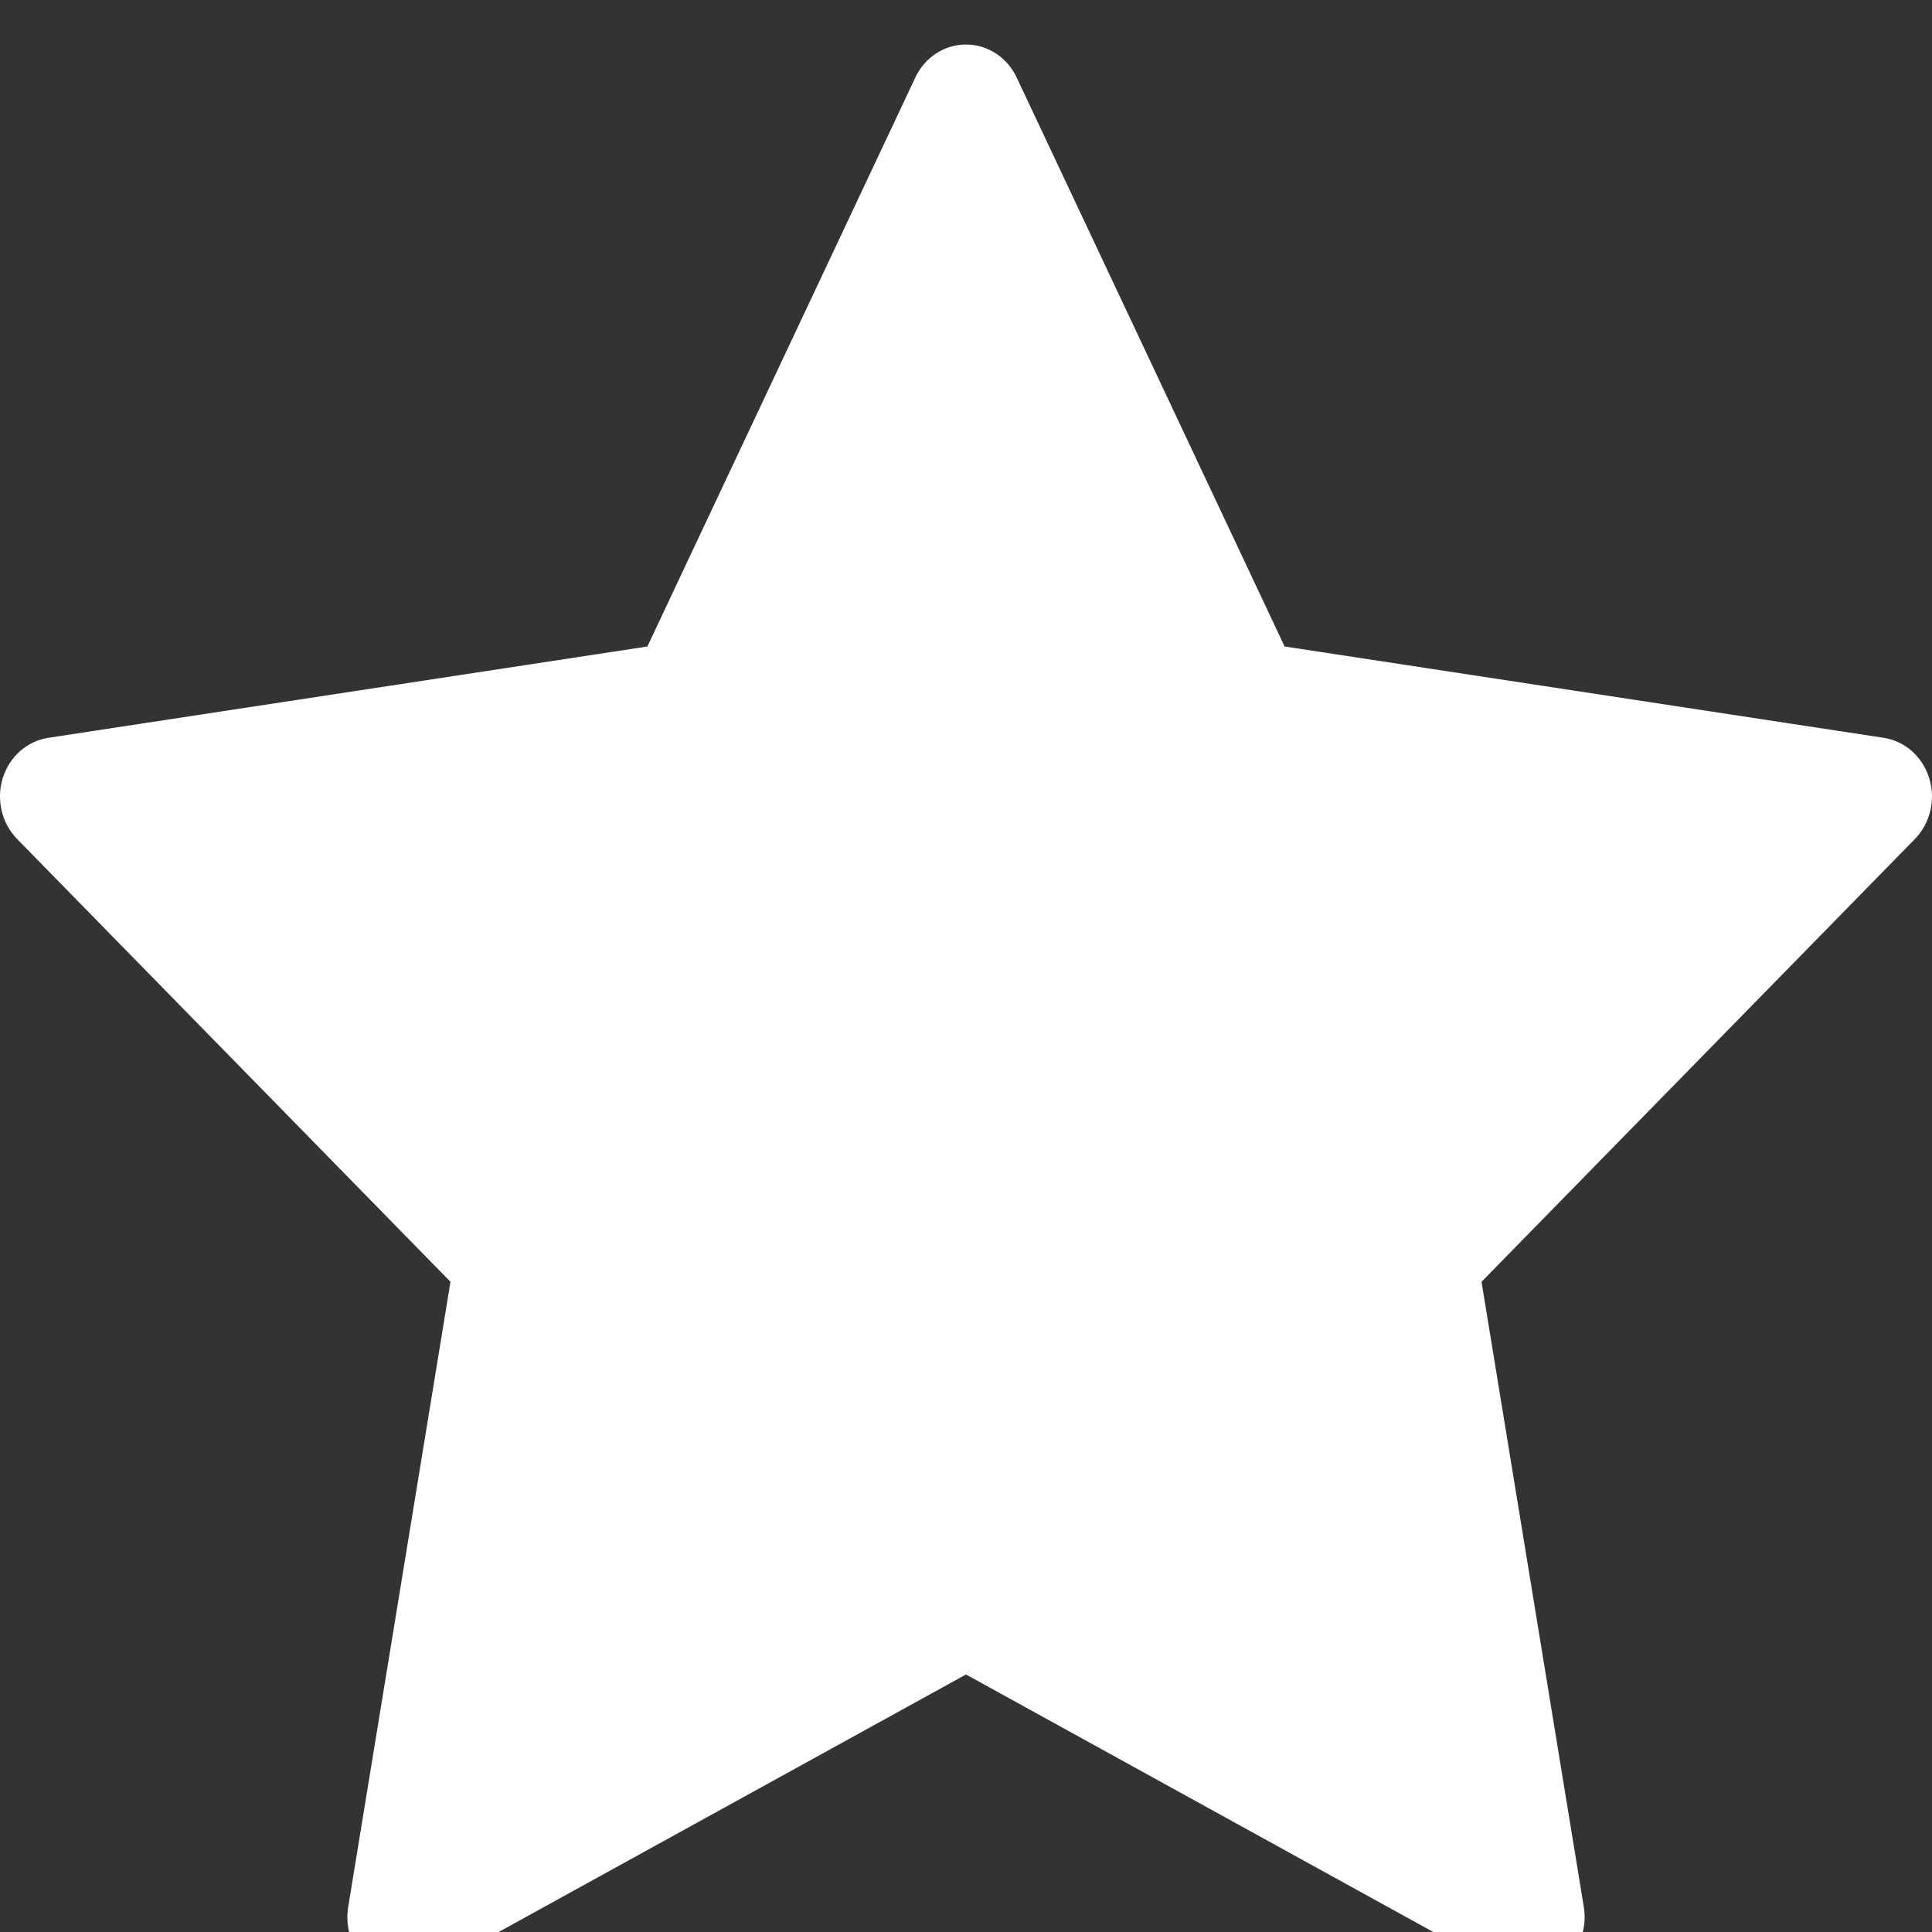 <svg width="24" height="24" viewBox="0 0 24 24" fill="none" xmlns="http://www.w3.org/2000/svg">
<rect x="0" y="0" width="24" height="24" fill="#333333" stroke="none"/>
<path d="M23.965 9.666C23.883 9.399 23.663 9.205 23.398 9.165L15.958 8.031L12.63 0.964C12.512 0.712 12.268 0.553 12 0.553C11.732 0.553 11.488 0.712 11.37 0.964L8.042 8.031L0.602 9.165C0.337 9.205 0.117 9.399 0.034 9.666C-0.048 9.933 0.021 10.226 0.212 10.422L5.596 15.923L4.325 23.691C4.28 23.968 4.388 24.247 4.605 24.412C4.727 24.506 4.872 24.553 5.018 24.553C5.13 24.553 5.242 24.525 5.345 24.468L12 20.801L18.654 24.468C18.891 24.599 19.178 24.577 19.395 24.412C19.611 24.247 19.72 23.968 19.675 23.691L18.404 15.923L23.788 10.422C23.979 10.226 24.048 9.933 23.965 9.666Z" fill="white"/>
</svg>
